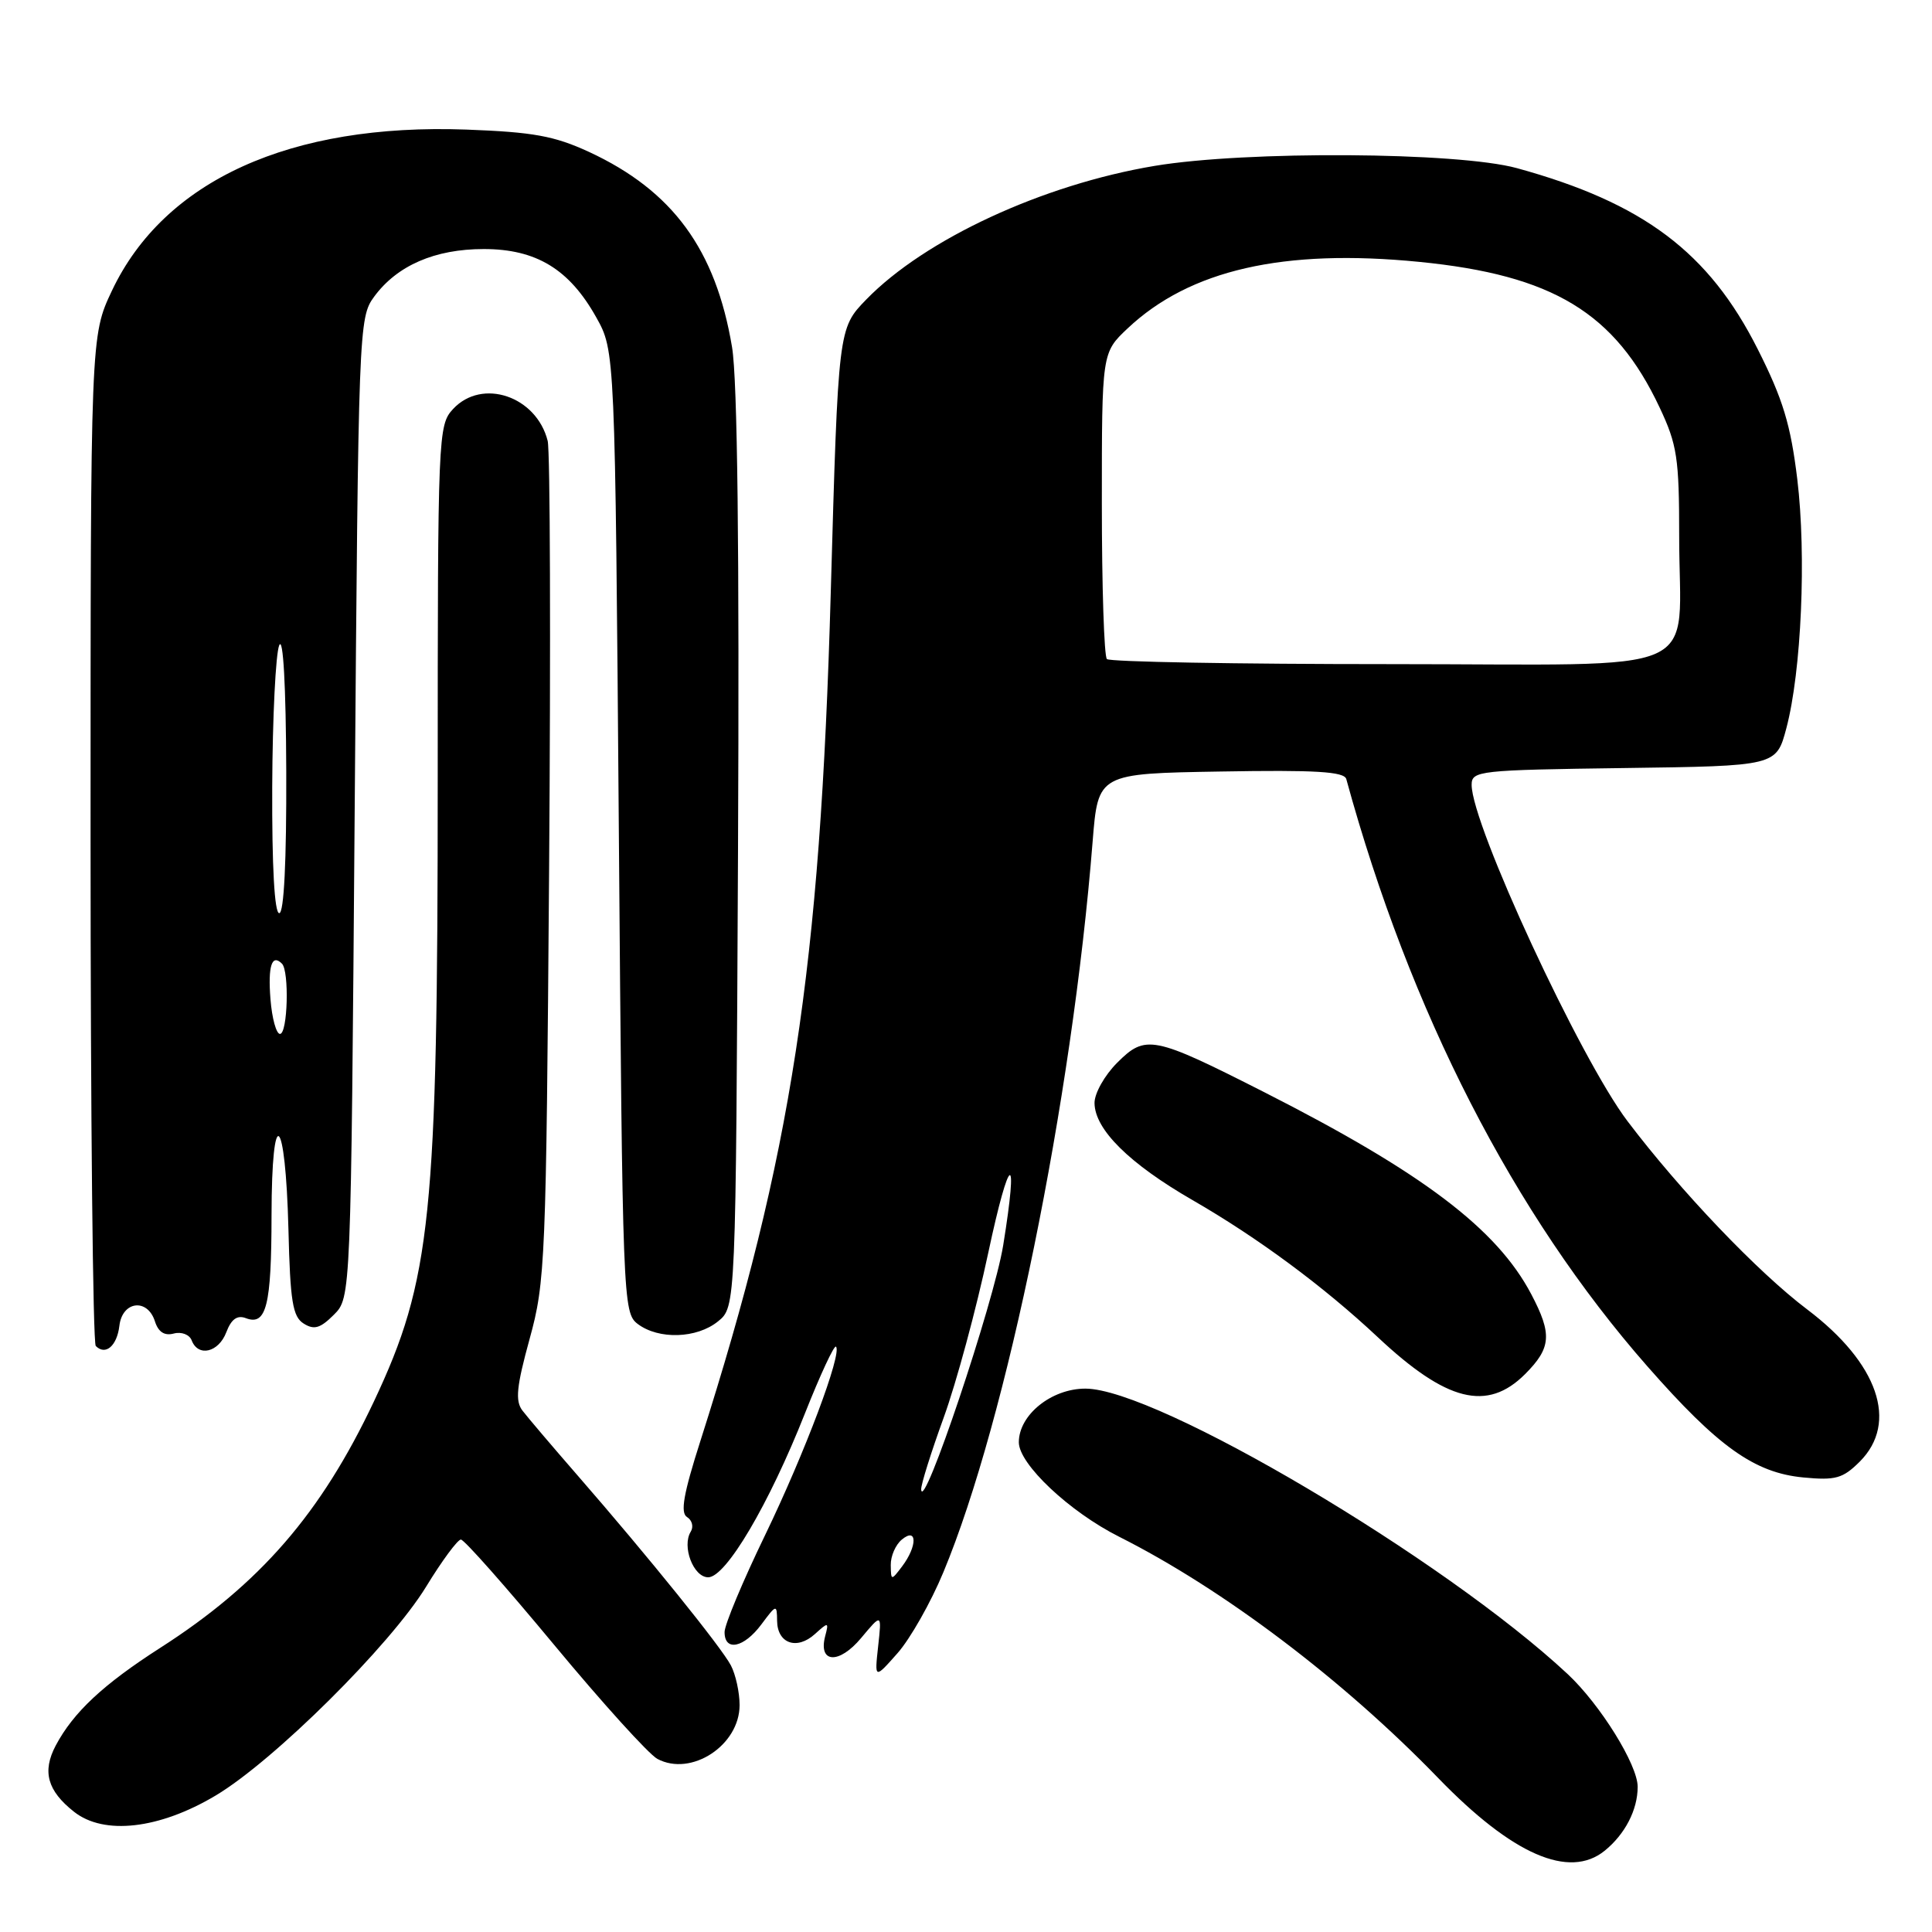 <?xml version="1.0" encoding="UTF-8" standalone="no"?>
<!DOCTYPE svg PUBLIC "-//W3C//DTD SVG 1.1//EN" "http://www.w3.org/Graphics/SVG/1.1/DTD/svg11.dtd" >
<svg xmlns="http://www.w3.org/2000/svg" xmlns:xlink="http://www.w3.org/1999/xlink" version="1.1" viewBox="0 0 256 256">
 <g >
 <path fill="currentColor"
d=" M 212.63 245.23 C 215.33 243.04 217.00 239.81 217.00 236.76 C 217.00 233.84 212.04 225.86 207.72 221.82 C 191.36 206.56 153.25 184.00 143.82 184.00 C 139.32 184.00 135.00 187.48 135.00 191.11 C 135.00 194.00 141.71 200.32 148.30 203.63 C 162.07 210.56 178.01 222.61 190.60 235.63 C 200.40 245.75 207.93 249.04 212.63 245.23 Z  M 28.57 237.92 C 36.26 233.34 51.72 218.00 56.46 210.25 C 58.56 206.81 60.64 204.00 61.07 204.00 C 61.51 204.00 67.07 210.29 73.44 217.97 C 79.81 225.65 85.96 232.44 87.10 233.06 C 91.59 235.46 98.00 231.27 98.00 225.93 C 98.00 224.25 97.48 221.89 96.85 220.68 C 95.58 218.26 85.88 206.24 76.53 195.50 C 73.18 191.65 69.89 187.78 69.22 186.90 C 68.25 185.62 68.44 183.73 70.18 177.40 C 72.26 169.84 72.37 167.19 72.76 115.15 C 72.98 85.25 72.90 59.73 72.57 58.42 C 71.08 52.49 63.88 50.06 60.04 54.19 C 58.05 56.33 58.00 57.46 58.00 103.46 C 58.00 161.23 57.14 169.58 49.55 185.69 C 42.54 200.54 34.45 209.88 21.23 218.35 C 13.67 223.20 9.72 226.89 7.38 231.30 C 5.57 234.73 6.27 237.28 9.81 240.07 C 13.78 243.21 21.11 242.37 28.57 237.92 Z  M 125.01 208.31 C 133.40 188.16 142.05 145.83 144.78 111.50 C 145.50 102.50 145.50 102.50 161.77 102.23 C 174.30 102.01 178.12 102.24 178.39 103.23 C 186.84 134.09 200.57 160.87 218.28 181.04 C 227.66 191.72 232.47 195.15 238.94 195.77 C 243.22 196.18 244.18 195.91 246.43 193.67 C 251.59 188.50 248.87 180.62 239.48 173.52 C 232.93 168.58 222.68 157.84 215.66 148.57 C 209.36 140.26 195.00 109.27 195.00 104.00 C 195.00 102.13 195.91 102.03 215.19 101.77 C 235.37 101.50 235.37 101.50 236.70 96.50 C 238.70 88.94 239.37 73.59 238.15 63.50 C 237.27 56.26 236.25 52.89 232.91 46.27 C 226.44 33.42 217.74 26.88 201.00 22.28 C 193.16 20.13 165.09 19.96 153.00 21.98 C 138.16 24.46 122.55 31.70 114.78 39.69 C 111.07 43.52 111.07 43.52 110.08 78.51 C 108.68 128.44 104.89 153.09 92.82 190.89 C 90.56 197.95 90.12 200.46 91.04 201.02 C 91.71 201.44 91.93 202.30 91.53 202.95 C 90.32 204.90 91.88 209.00 93.84 209.00 C 96.19 209.00 101.89 199.34 106.66 187.28 C 108.68 182.18 110.53 178.20 110.77 178.44 C 111.62 179.29 106.64 192.53 101.37 203.43 C 98.42 209.52 96.01 215.29 96.01 216.25 C 96.00 218.88 98.57 218.35 100.88 215.25 C 102.89 212.56 102.94 212.55 102.97 214.78 C 103.01 217.78 105.59 218.68 107.97 216.53 C 109.77 214.90 109.84 214.91 109.34 216.80 C 108.40 220.40 111.18 220.55 114.10 217.05 C 116.84 213.77 116.84 213.77 116.36 218.13 C 115.88 222.50 115.88 222.50 118.93 219.05 C 120.61 217.15 123.35 212.32 125.01 208.31 Z  M 202.08 182.08 C 205.55 178.60 205.69 176.79 202.90 171.49 C 198.34 162.82 188.47 155.36 167.50 144.71 C 152.79 137.24 151.80 137.05 148.03 140.82 C 146.36 142.49 145.01 144.89 145.03 146.17 C 145.07 149.67 149.63 154.18 158.00 159.01 C 166.69 164.02 175.38 170.45 182.55 177.17 C 191.68 185.74 197.06 187.09 202.08 182.08 Z  M 15.82 175.67 C 16.20 172.39 19.54 171.98 20.53 175.09 C 20.98 176.50 21.79 177.03 23.03 176.70 C 24.05 176.43 25.11 176.84 25.40 177.61 C 26.26 179.85 28.97 179.21 29.99 176.52 C 30.65 174.79 31.43 174.23 32.57 174.66 C 35.29 175.71 35.97 173.02 35.98 161.05 C 36.00 146.01 37.83 147.53 38.22 162.91 C 38.45 172.43 38.78 174.47 40.24 175.38 C 41.62 176.25 42.44 176.01 44.24 174.21 C 46.50 171.95 46.50 171.95 47.00 107.05 C 47.49 43.38 47.54 42.09 49.57 39.32 C 52.61 35.18 57.62 33.00 64.10 33.00 C 71.04 33.00 75.43 35.66 79.00 42.04 C 81.50 46.50 81.50 46.50 82.00 110.21 C 82.49 172.44 82.55 173.95 84.50 175.43 C 87.28 177.53 92.33 177.37 95.14 175.09 C 97.50 173.18 97.50 173.18 97.79 112.84 C 97.98 72.85 97.72 50.31 97.00 46.00 C 94.84 33.07 89.13 25.27 78.05 20.13 C 73.45 18.01 70.66 17.50 61.79 17.17 C 38.47 16.32 21.76 23.91 14.84 38.50 C 12.00 44.50 12.00 44.50 12.00 111.08 C 12.00 147.70 12.31 177.98 12.69 178.35 C 13.98 179.65 15.50 178.35 15.82 175.67 Z  M 118.03 207.37 C 118.01 206.20 118.67 204.68 119.50 204.00 C 121.55 202.30 121.57 204.86 119.53 207.56 C 118.09 209.46 118.06 209.46 118.03 207.37 Z  M 122.06 197.35 C 122.03 196.72 123.37 192.45 125.04 187.85 C 126.71 183.26 129.37 173.43 130.95 166.00 C 133.77 152.77 135.01 152.15 132.93 165.00 C 131.70 172.59 122.25 200.73 122.06 197.35 Z  M 146.67 87.33 C 146.30 86.97 146.00 77.68 146.00 66.70 C 146.00 46.74 146.00 46.74 149.41 43.52 C 157.64 35.76 170.07 32.92 188.06 34.70 C 205.77 36.45 213.99 41.43 219.91 54.00 C 222.23 58.92 222.50 60.70 222.50 71.00 C 222.49 89.98 226.95 88.00 184.15 88.00 C 163.90 88.00 147.03 87.70 146.67 87.33 Z  M 35.84 132.41 C 35.49 127.99 36.02 126.35 37.36 127.69 C 38.35 128.68 38.12 137.00 37.10 137.00 C 36.61 137.00 36.04 134.94 35.84 132.41 Z  M 36.07 104.25 C 36.11 95.04 36.53 86.60 37.00 85.50 C 37.52 84.28 37.89 90.85 37.93 102.25 C 37.97 114.13 37.63 121.00 37.00 121.00 C 36.37 121.00 36.03 114.80 36.07 104.25 Z "/>
</g>
</svg>